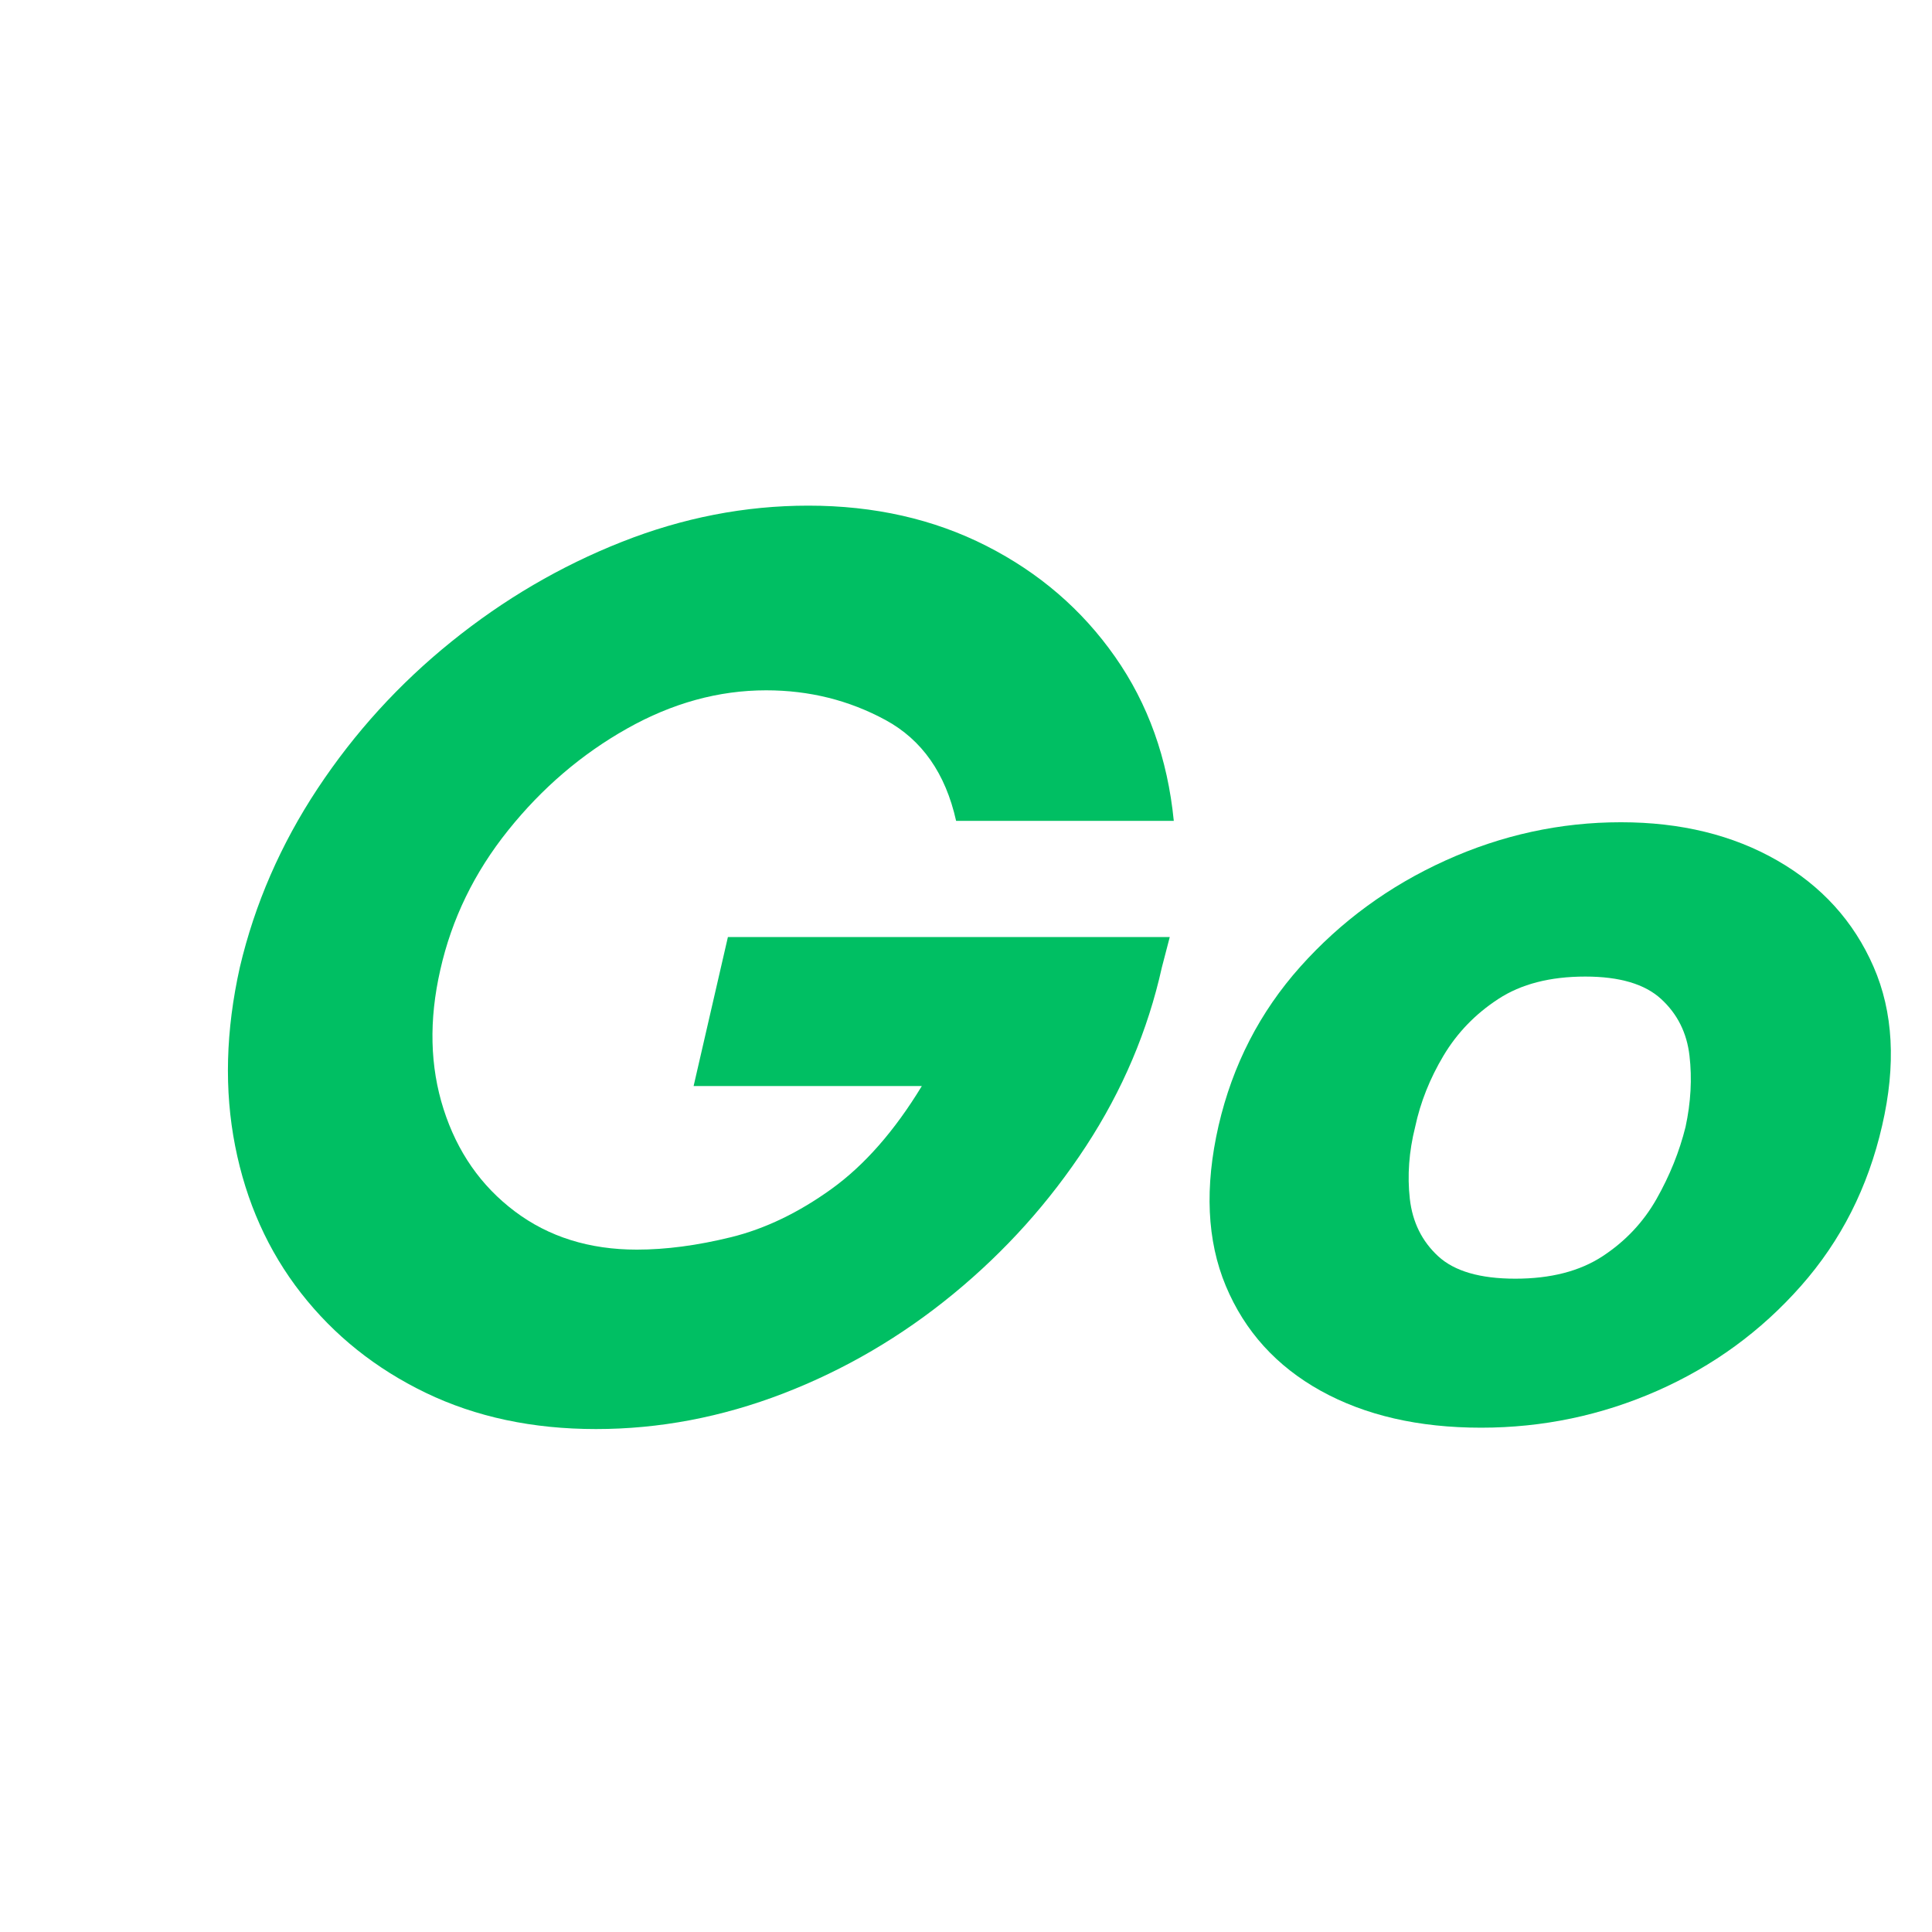 <svg xmlns="http://www.w3.org/2000/svg" xmlns:xlink="http://www.w3.org/1999/xlink" width="500" zoomAndPan="magnify" viewBox="0 0 375 375" height="500" preserveAspectRatio="xMidYMid meet" version="1.2"><defs/><g id="55df5899c9"><g style="fill:#00bf63;fill-opacity:1;"><g transform="translate(13.77, 274.817)"><path style="stroke:none" d="M 134.938 -140.828 C 125.719 -140.828 116.711 -138.348 107.922 -133.391 C 99.129 -128.441 91.445 -121.867 84.875 -113.672 C 78.301 -105.484 73.906 -96.441 71.688 -86.547 C 69.469 -76.816 69.68 -67.812 72.328 -59.531 C 74.973 -51.25 79.582 -44.633 86.156 -39.688 C 92.727 -34.738 100.625 -32.266 109.844 -32.266 C 115.477 -32.266 121.582 -33.07 128.156 -34.688 C 134.727 -36.312 141.211 -39.426 147.609 -44.031 C 154.016 -48.645 159.863 -55.305 165.156 -64.016 L 120.859 -64.016 L 127.516 -92.938 L 213.281 -92.938 L 211.75 -87.062 C 209.02 -74.77 204.113 -63.203 197.031 -52.359 C 189.945 -41.523 181.367 -31.969 171.297 -23.688 C 161.223 -15.406 150.211 -8.957 138.266 -4.344 C 126.316 0.258 114.195 2.562 101.906 2.562 C 89.613 2.562 78.602 0.219 68.875 -4.469 C 59.145 -9.164 51.078 -15.613 44.672 -23.812 C 38.273 -32.008 34.008 -41.523 31.875 -52.359 C 29.738 -63.203 30.039 -74.77 32.781 -87.062 C 35.676 -99.344 40.707 -110.906 47.875 -121.75 C 55.051 -132.594 63.719 -142.109 73.875 -150.297 C 84.031 -158.492 95.035 -164.938 106.891 -169.625 C 118.754 -174.32 130.832 -176.672 143.125 -176.672 C 155.926 -176.672 167.445 -174.066 177.688 -168.859 C 187.938 -163.648 196.258 -156.477 202.656 -147.344 C 209.062 -138.219 212.863 -127.598 214.062 -115.484 L 171.812 -115.484 C 169.758 -124.691 165.191 -131.219 158.109 -135.062 C 151.023 -138.906 143.301 -140.828 134.938 -140.828 Z M 134.938 -140.828 "/></g></g><g style="fill:#00bf63;fill-opacity:1;"><g transform="translate(214.507, 274.817)"><path style="stroke:none" d="M 79.625 -26.625 C 86.457 -26.625 92.094 -28.07 96.531 -30.969 C 100.969 -33.875 104.469 -37.586 107.031 -42.109 C 109.594 -46.641 111.469 -51.297 112.656 -56.078 C 113.688 -60.859 113.941 -65.469 113.422 -69.906 C 112.91 -74.344 111.078 -78.008 107.922 -80.906 C 104.766 -83.812 99.859 -85.266 93.203 -85.266 C 86.367 -85.266 80.734 -83.812 76.297 -80.906 C 71.859 -78.008 68.316 -74.344 65.672 -69.906 C 63.023 -65.469 61.191 -60.859 60.172 -56.078 C 58.973 -51.297 58.629 -46.641 59.141 -42.109 C 59.66 -37.586 61.5 -33.875 64.656 -30.969 C 67.812 -28.07 72.801 -26.625 79.625 -26.625 Z M 100.109 -115.219 C 111.723 -115.219 121.836 -112.742 130.453 -107.797 C 139.078 -102.848 145.305 -95.977 149.141 -87.188 C 152.984 -78.395 153.539 -68.109 150.812 -56.328 C 148.082 -44.379 142.832 -34.008 135.062 -25.219 C 127.301 -16.426 118 -9.641 107.156 -4.859 C 96.312 -0.086 84.914 2.297 72.969 2.297 C 60.852 2.297 50.484 -0.086 41.859 -4.859 C 33.242 -9.641 27.098 -16.426 23.422 -25.219 C 19.754 -34.008 19.285 -44.379 22.016 -56.328 C 24.742 -68.109 30.035 -78.395 37.891 -87.188 C 45.742 -95.977 55.133 -102.848 66.062 -107.797 C 76.988 -112.742 88.336 -115.219 100.109 -115.219 Z M 100.109 -115.219 "/></g></g></g></svg>
